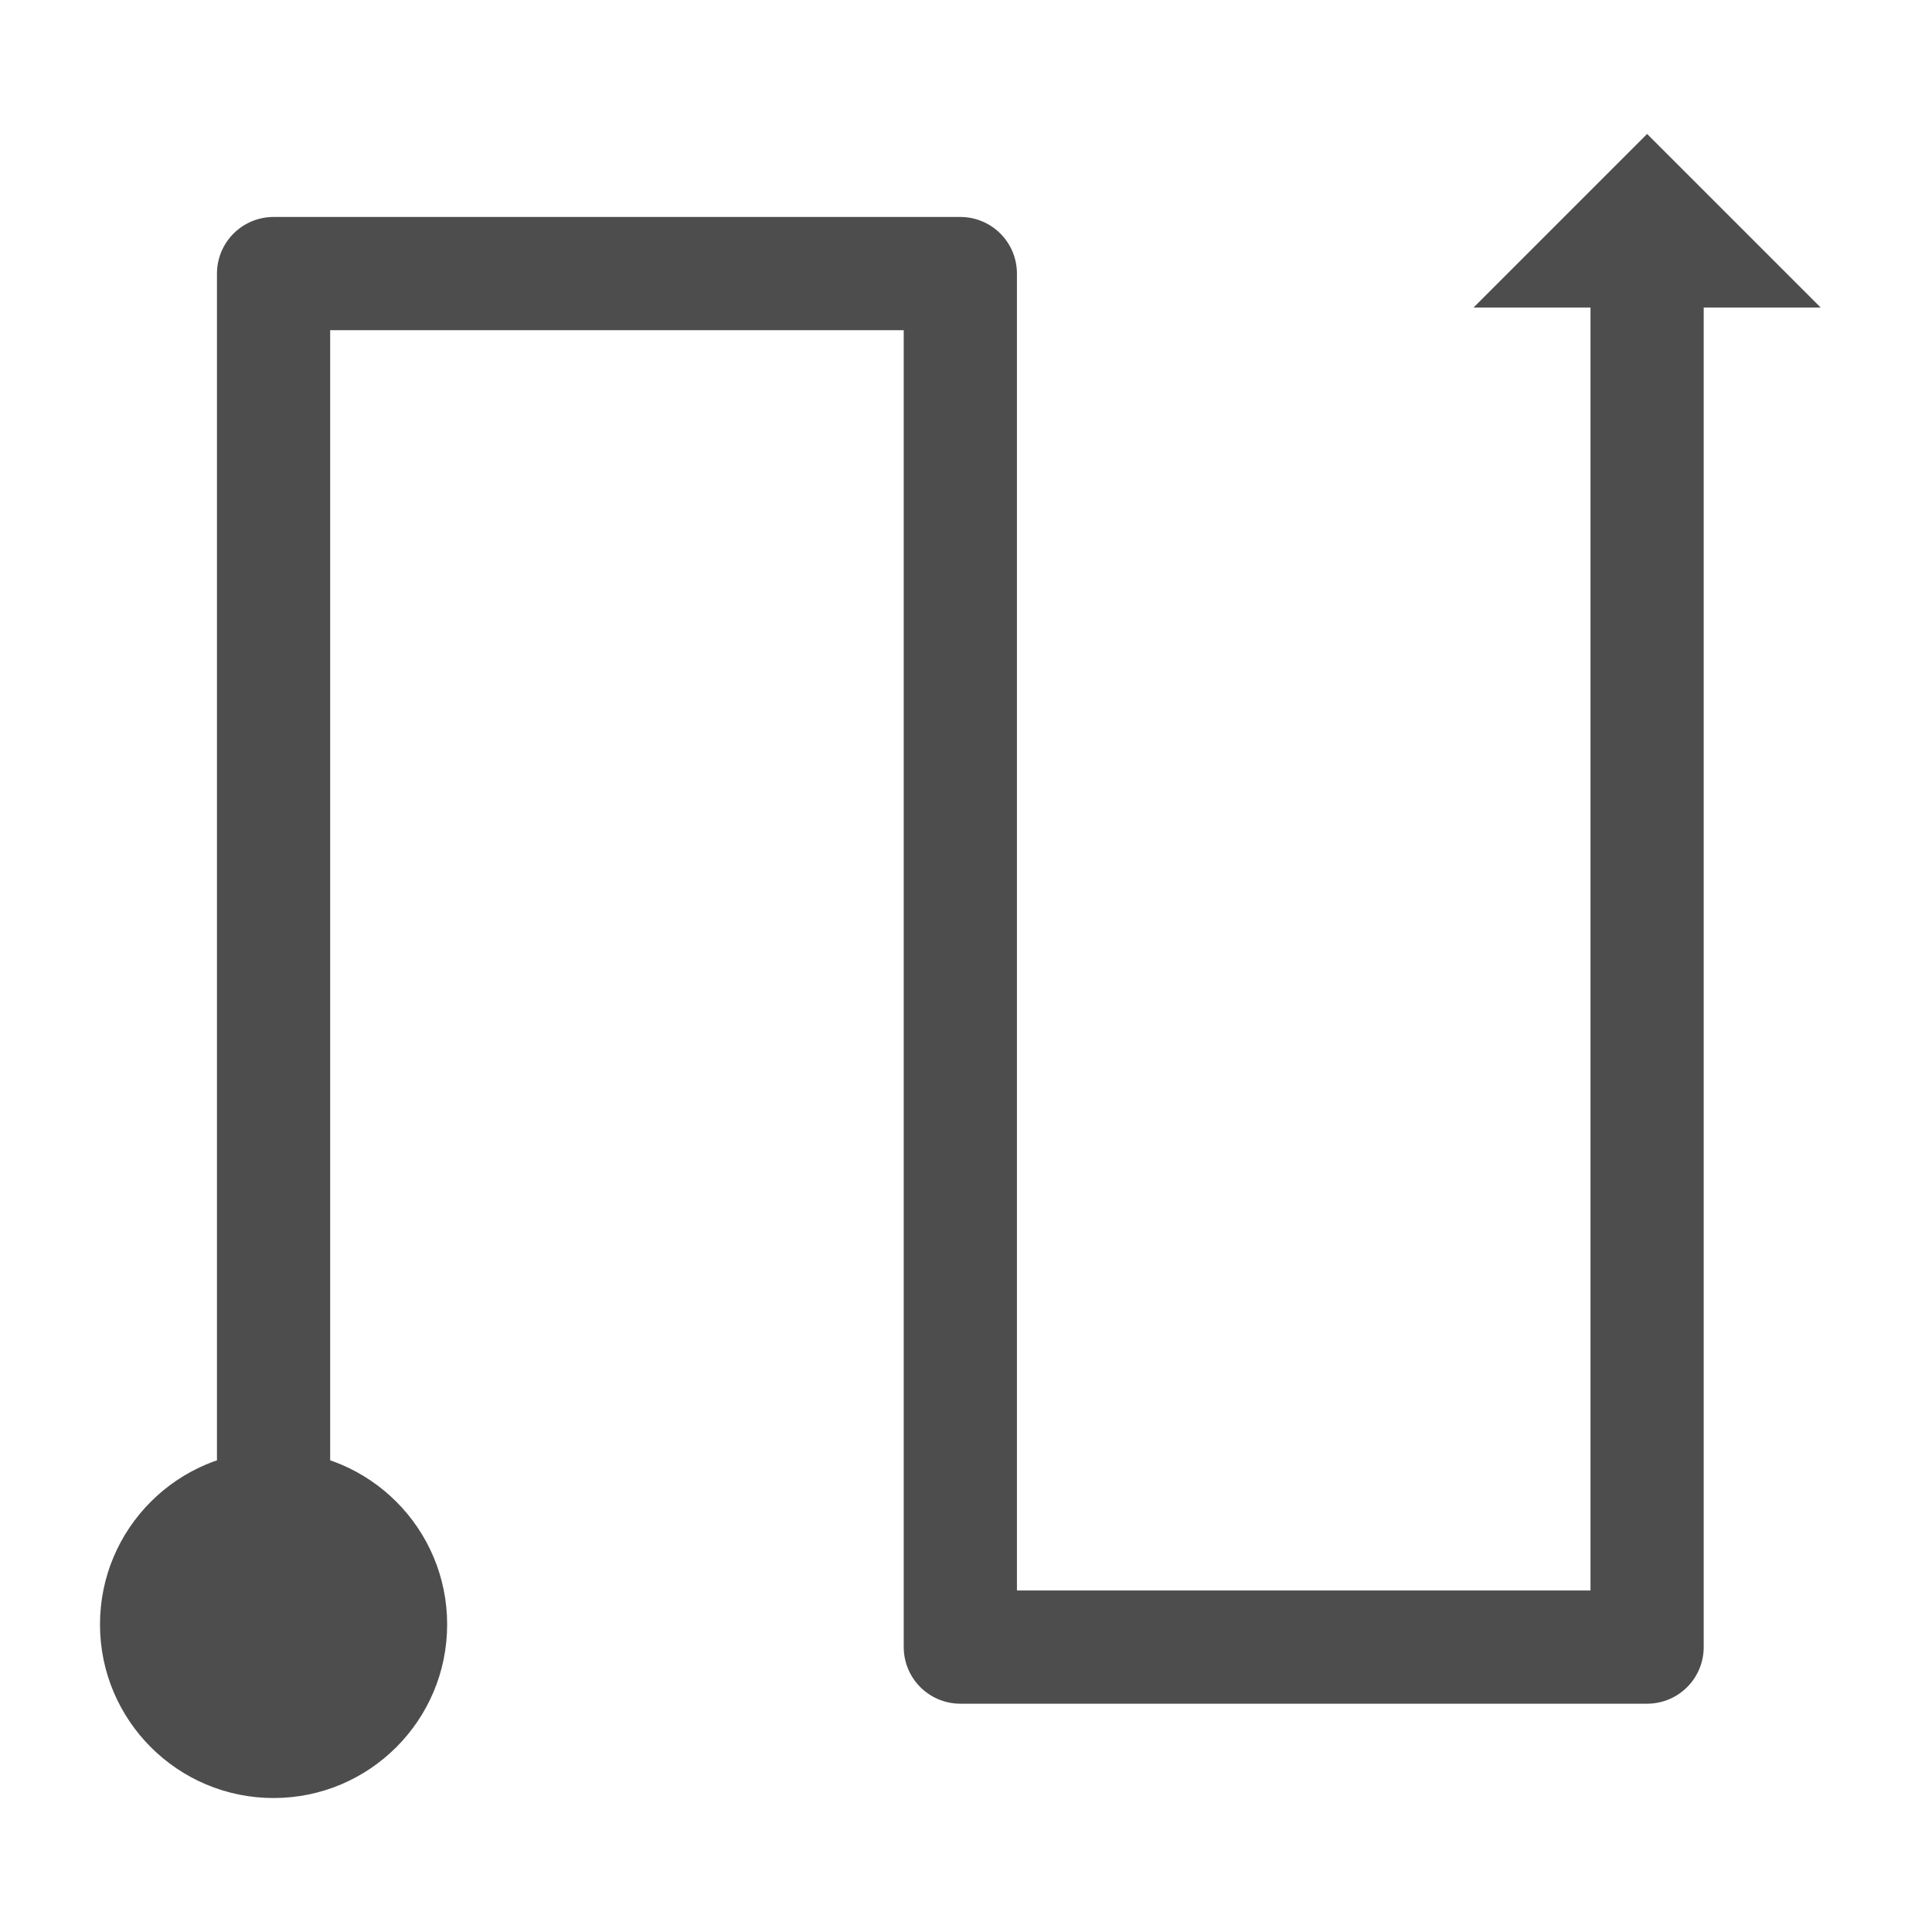 <?xml version="1.0" encoding="UTF-8" standalone="no"?>
<svg
   xmlns:dc="http://purl.org/dc/elements/1.1/"
   xmlns:cc="http://creativecommons.org/ns#"
   xmlns:rdf="http://www.w3.org/1999/02/22-rdf-syntax-ns#"
   xmlns:svg="http://www.w3.org/2000/svg"
   xmlns="http://www.w3.org/2000/svg"
   xmlns:sodipodi="http://sodipodi.sourceforge.net/DTD/sodipodi-0.dtd"
   xmlns:inkscape="http://www.inkscape.org/namespaces/inkscape"
   sodipodi:docname="scoring-order-u-r.svg"
   inkscape:version="1.0.2 (e86c870879, 2021-01-15, custom)"
   id="svg8"
   version="1.1"
   viewBox="0 0 135.467 135.467"
   height="512"
   width="512">
  <defs
     id="defs2" />
  <sodipodi:namedview
     inkscape:window-maximized="1"
     inkscape:window-y="-8"
     inkscape:window-x="-8"
     inkscape:window-height="1017"
     inkscape:window-width="1920"
     inkscape:snap-page="false"
     inkscape:snap-text-baseline="false"
     inkscape:snap-center="false"
     inkscape:snap-object-midpoints="false"
     inkscape:snap-midpoints="true"
     inkscape:snap-bbox-midpoints="true"
     inkscape:snap-bbox-edge-midpoints="true"
     inkscape:bbox-nodes="true"
     inkscape:bbox-paths="true"
     inkscape:snap-bbox="true"
     inkscape:snap-smooth-nodes="true"
     inkscape:object-nodes="true"
     inkscape:snap-intersection-paths="true"
     inkscape:object-paths="true"
     units="px"
     showgrid="false"
     inkscape:document-rotation="0"
     inkscape:current-layer="layer1"
     inkscape:document-units="mm"
     inkscape:cy="225.9145"
     inkscape:cx="190.46361"
     inkscape:zoom="1.4"
     inkscape:pageshadow="2"
     inkscape:pageopacity="0.0"
     borderopacity="1.0"
     bordercolor="#666666"
     pagecolor="#ffffff"
     id="base">
    <inkscape:grid
       empspacing="2"
       id="grid833"
       type="xygrid" />
  </sodipodi:namedview>
  <g
     id="layer1"
     inkscape:groupmode="layer"
     inkscape:label="Layer 1">
    <g
       id="g837"
       transform="rotate(-90,67.336,67.733)">
      <path
         sodipodi:nodetypes="cccccc"
         id="path878"
         d="m 29.633,19.579 86.254,1e-6 V 67.733 H 19.579 V 115.888 H 115.888"
         style="fill:none;stroke:#4d4d4d;stroke-width:7.938;stroke-linecap:round;stroke-linejoin:round;stroke-miterlimit:4;stroke-dasharray:none;stroke-opacity:1" />
      <circle
         r="12.171"
         cy="19.579"
         cx="21.167"
         id="path864"
         style="fill:#4d4d4d;stroke:none;stroke-width:4.425;stroke-linecap:round;stroke-linejoin:round" />
      <path
         d="m 125.677,115.888 -12.171,-12.171 v 24.342 z"
         style="fill:#4d4d4d;stroke:none;stroke-width:3.532;stroke-linecap:round;stroke-linejoin:round"
         id="rect868" />
    </g>
  </g>
</svg>
